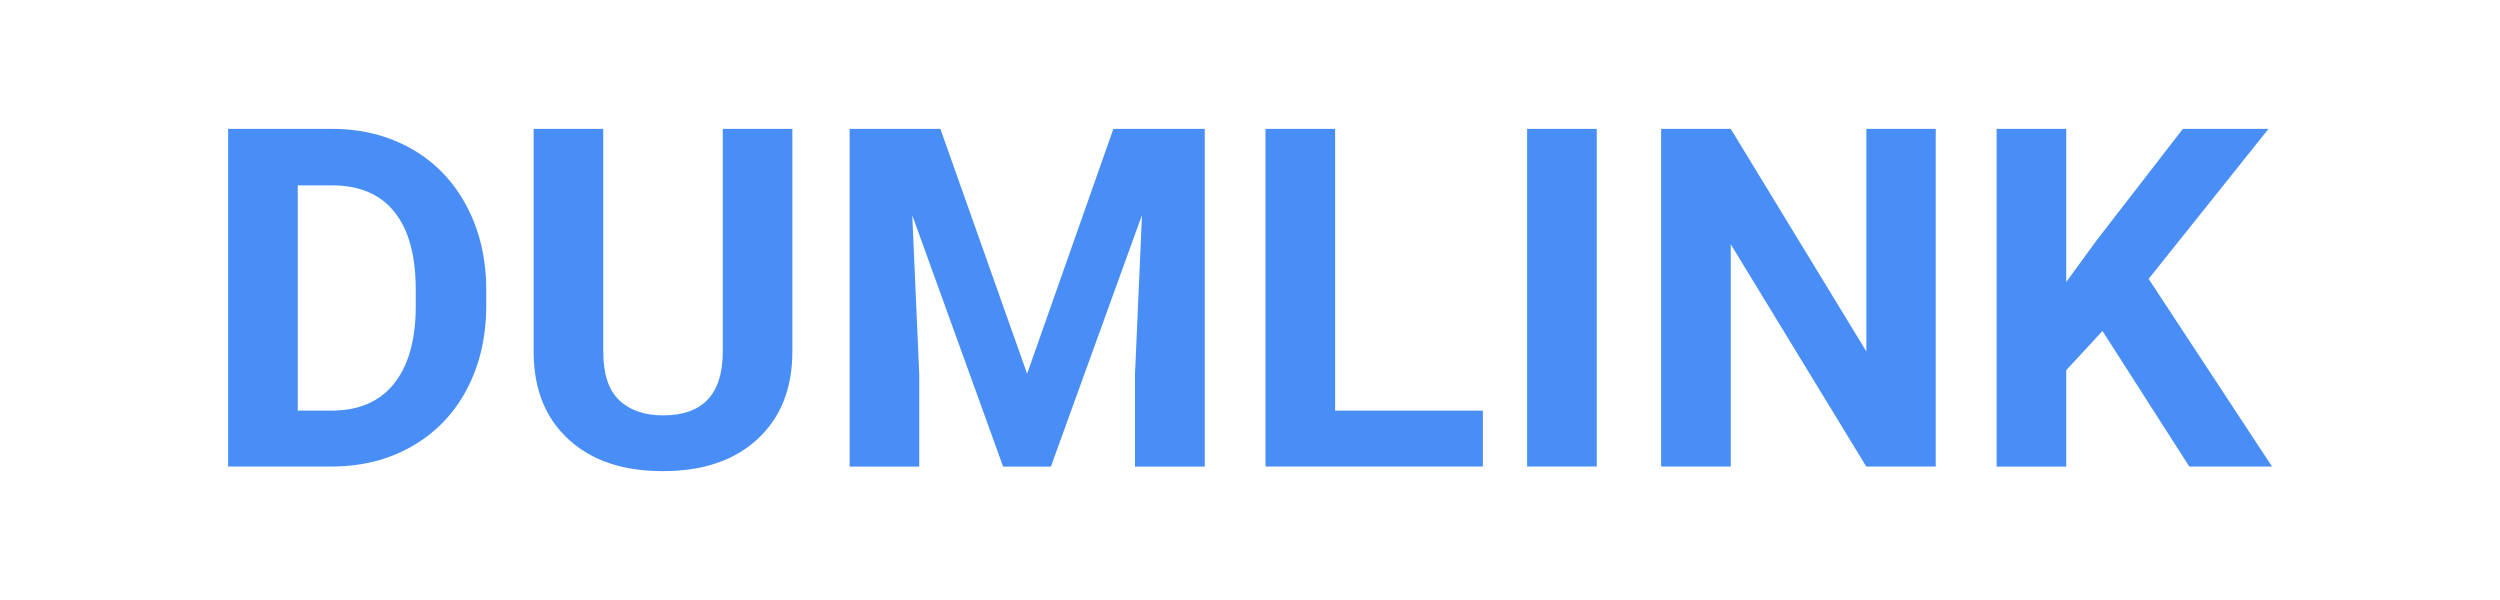 <svg width="200" height="48" viewBox="0 0 200 48" fill="none" xmlns="http://www.w3.org/2000/svg">
<g clip-path="url(#clip0_36_1069)">
<path d="M18.25 37.32V10.31H26.56C28.94 10.31 31.06 10.85 32.93 11.91C34.81 12.98 36.27 14.5 37.32 16.47C38.37 18.44 38.9 20.69 38.9 23.2V24.44C38.9 26.95 38.38 29.18 37.35 31.14C36.32 33.09 34.86 34.61 32.98 35.69C31.1 36.77 28.98 37.31 26.62 37.32H18.25ZM23.82 14.81V32.85H26.51C28.69 32.85 30.35 32.14 31.5 30.72C32.65 29.3 33.24 27.26 33.26 24.62V23.19C33.26 20.44 32.69 18.36 31.55 16.95C30.41 15.53 28.75 14.83 26.56 14.83H23.81L23.82 14.81Z" fill="#488EF6"/>
<path d="M63.39 10.31V28.1C63.39 31.06 62.47 33.39 60.62 35.11C58.77 36.83 56.24 37.69 53.04 37.69C49.84 37.69 47.38 36.86 45.53 35.19C43.68 33.52 42.73 31.23 42.69 28.31V10.31H48.26V28.14C48.26 29.91 48.68 31.2 49.53 32.01C50.38 32.82 51.55 33.23 53.05 33.23C56.18 33.23 57.77 31.58 57.82 28.29V10.31H63.4H63.39Z" fill="#488EF6"/>
<path d="M75.23 10.31L82.17 29.9L89.07 10.31H96.38V37.33H90.8V29.95L91.36 17.2L84.07 37.33H80.25L72.98 17.22L73.54 29.95V37.33H67.97V10.31H75.24H75.23Z" fill="#488EF6"/>
<path d="M106.81 32.85H118.63V37.32H101.24V10.31H106.81V32.85Z" fill="#488EF6"/>
<path d="M127.74 37.32H122.17V10.31H127.74V37.33V37.32Z" fill="#488EF6"/>
<path d="M154.87 37.32H149.3L138.46 19.54V37.32H132.89V10.31H138.46L149.31 28.12V10.31H154.86V37.33L154.87 37.32Z" fill="#488EF6"/>
<path d="M168.19 26.49L165.3 29.61V37.33H159.73V10.31H165.3V22.56L167.75 19.2L174.63 10.31H181.48L171.89 22.31L181.76 37.32H175.14L168.2 26.48L168.19 26.49Z" fill="#488EF6"/>
</g>
<defs>
<clipPath id="clip0_36_1069">
<rect width="200" height="48" fill="white"/>
</clipPath>
</defs>
</svg>
